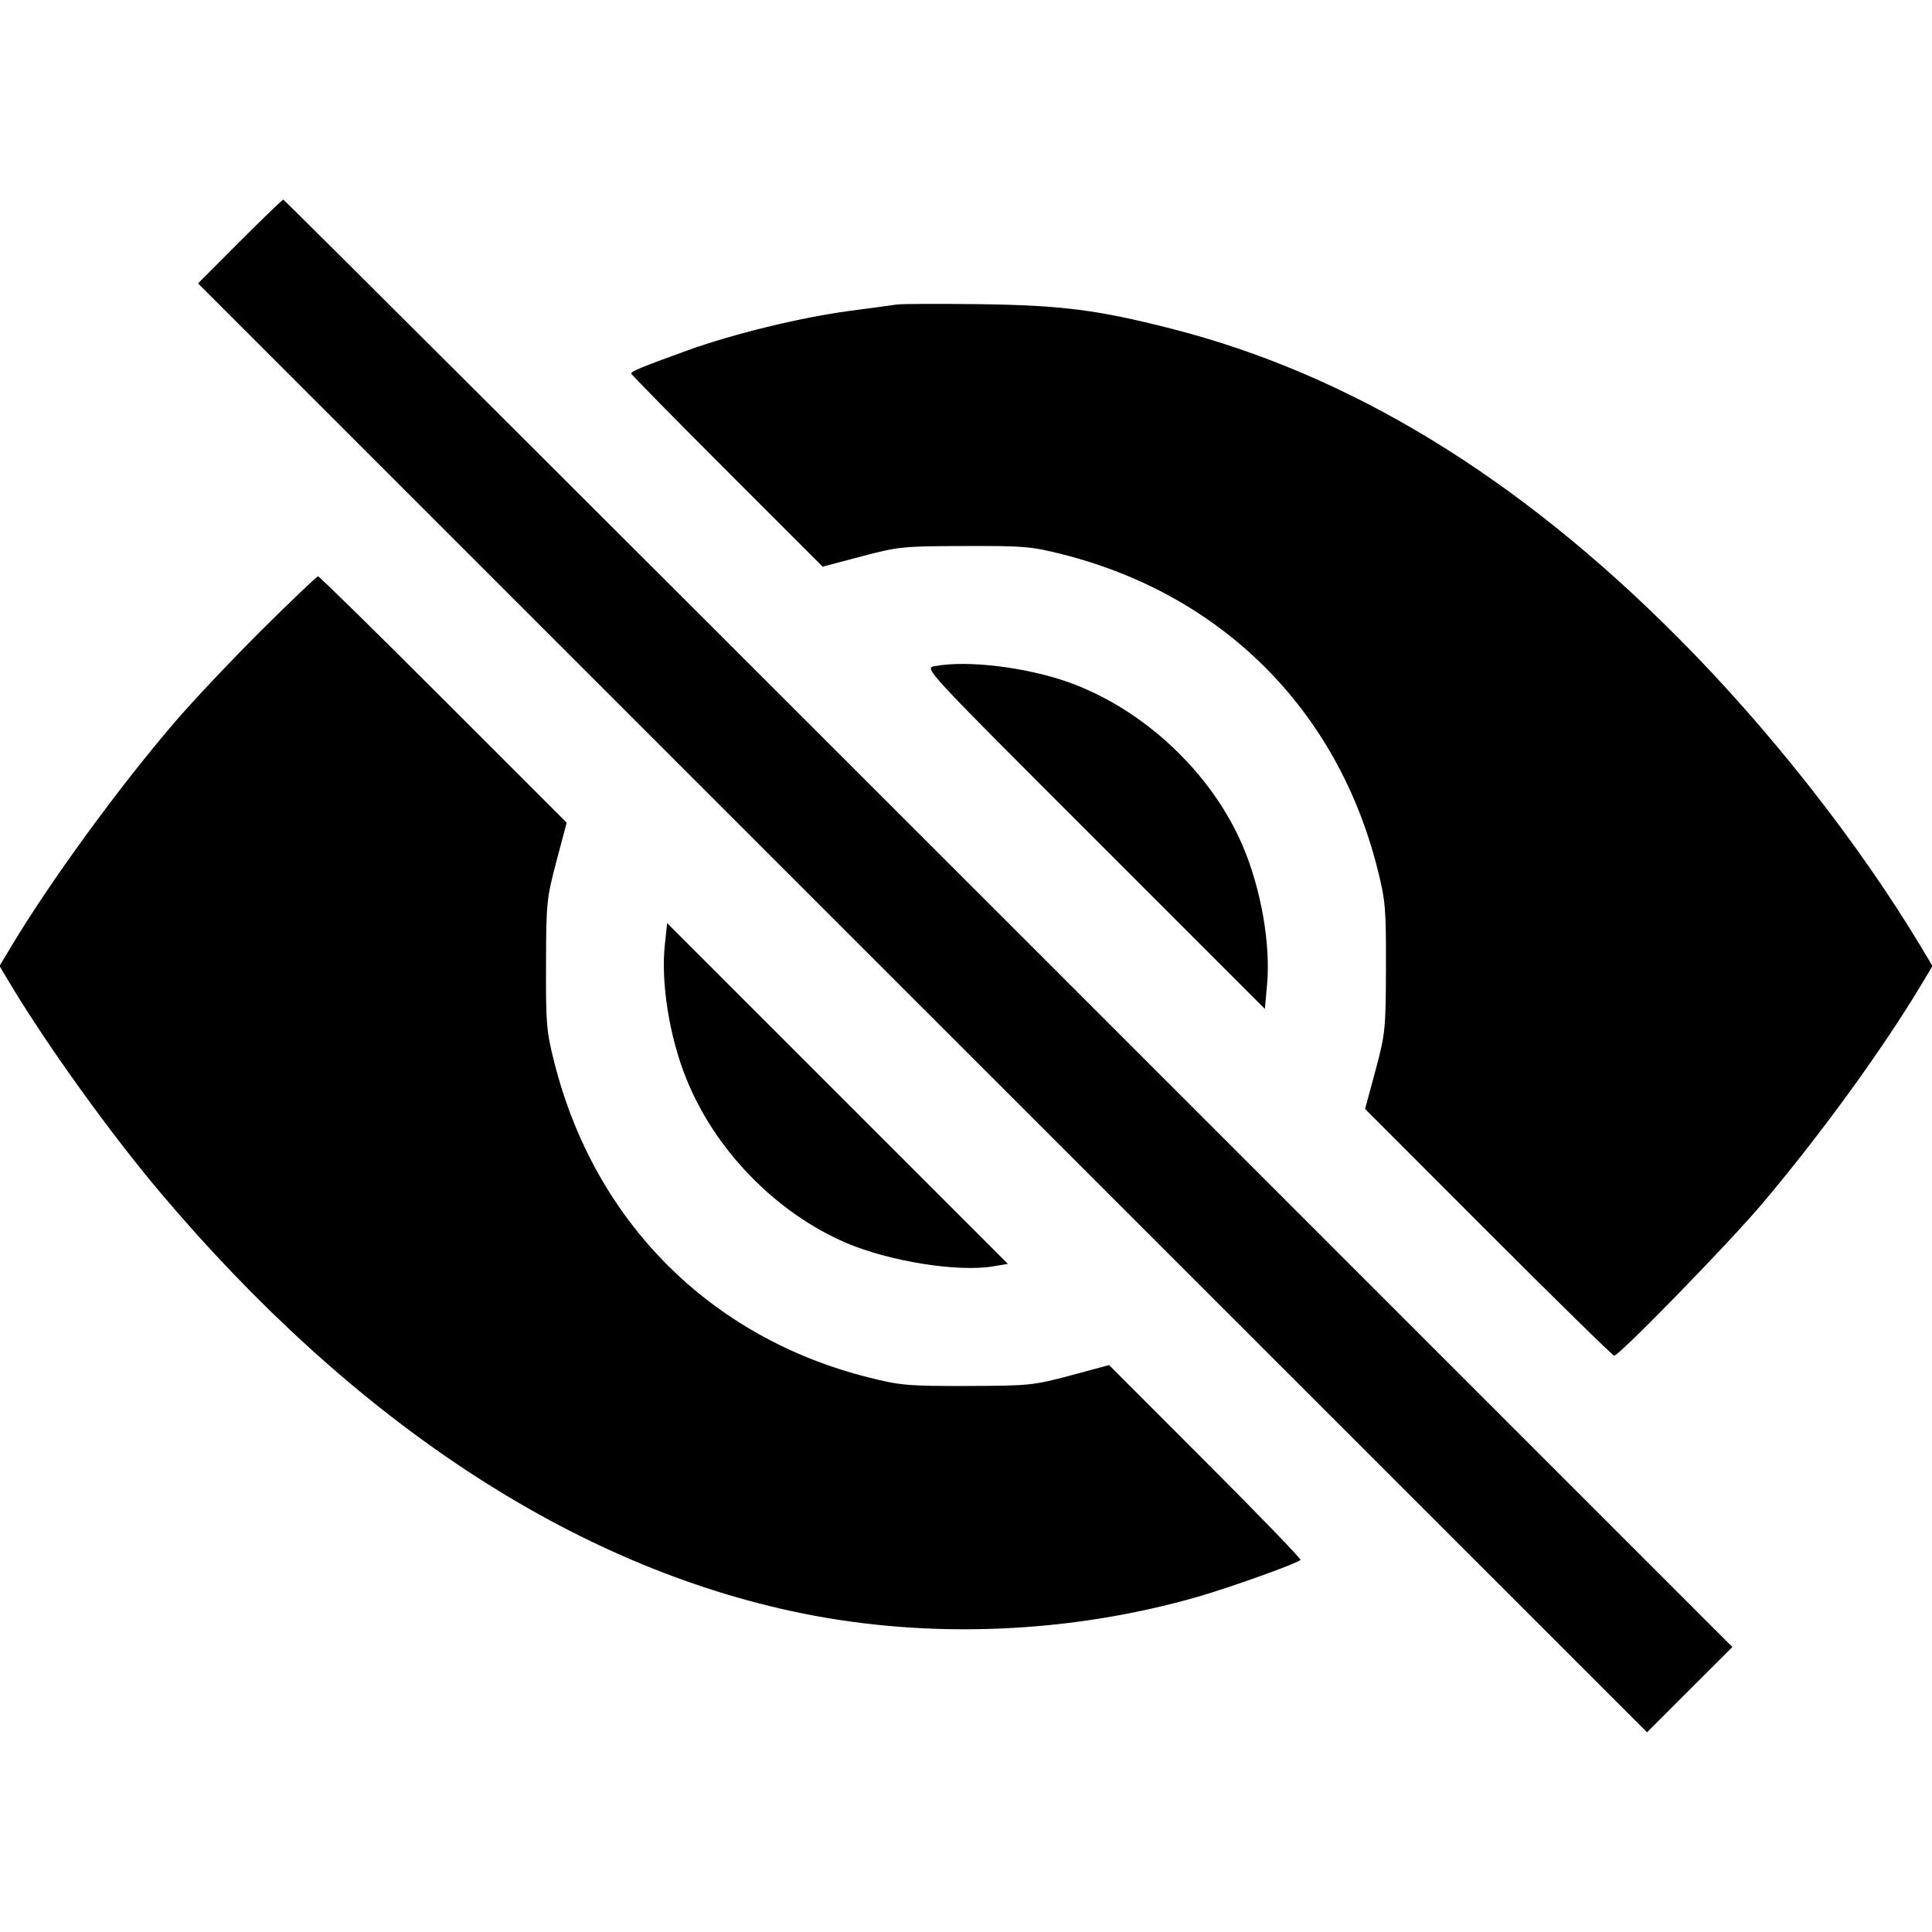 <svg class="bi bi-eye-slash-fill" width="1em" height="1em" viewBox="0 0 16 16" fill="currentColor" xmlns="http://www.w3.org/2000/svg"><path d="M1.986 2.000 L 1.640 2.347 7.640 8.347 L 13.640 14.346 13.993 13.993 L 14.347 13.640 8.354 7.647 C 5.057 4.350,2.354 1.653,2.346 1.653 C 2.339 1.653,2.177 1.809,1.986 2.000 M7.427 2.522 C 7.383 2.528,7.203 2.553,7.027 2.576 C 6.623 2.631,6.073 2.765,5.693 2.902 C 5.320 3.037,5.227 3.075,5.227 3.093 C 5.227 3.101,5.584 3.464,6.020 3.900 L 6.813 4.693 7.133 4.608 C 7.441 4.527,7.475 4.523,7.987 4.522 C 8.481 4.520,8.541 4.525,8.804 4.592 C 10.123 4.927,11.075 5.878,11.407 7.193 C 11.474 7.459,11.479 7.519,11.478 8.013 C 11.476 8.528,11.473 8.558,11.391 8.866 L 11.305 9.184 12.326 10.206 C 12.887 10.767,13.356 11.227,13.368 11.227 C 13.410 11.227,14.315 10.298,14.590 9.973 C 15.072 9.403,15.580 8.705,15.904 8.167 L 16.004 8.000 15.904 7.833 C 15.387 6.974,14.649 6.035,13.894 5.278 C 12.564 3.942,11.176 3.097,9.693 2.720 C 9.088 2.566,8.792 2.528,8.107 2.519 C 7.777 2.515,7.471 2.516,7.427 2.522 M2.165 5.220 C 1.918 5.466,1.592 5.811,1.442 5.987 C 0.981 6.524,0.423 7.290,0.096 7.833 L -0.004 8.000 0.096 8.167 C 0.400 8.671,0.914 9.385,1.320 9.867 C 2.932 11.779,4.754 12.976,6.638 13.360 C 7.700 13.576,8.860 13.528,9.919 13.224 C 10.189 13.146,10.740 12.949,10.770 12.919 C 10.778 12.911,10.424 12.545,9.984 12.105 L 9.185 11.305 8.866 11.391 C 8.558 11.473,8.528 11.476,8.013 11.478 C 7.517 11.479,7.460 11.474,7.188 11.406 C 5.881 11.076,4.926 10.119,4.592 8.804 C 4.525 8.541,4.520 8.481,4.522 7.987 C 4.523 7.475,4.527 7.441,4.608 7.133 L 4.693 6.813 3.673 5.793 C 3.112 5.232,2.645 4.773,2.634 4.773 C 2.624 4.773,2.413 4.974,2.165 5.220 M7.740 5.517 C 7.653 5.533,7.654 5.535,9.064 6.944 L 10.475 8.355 10.493 8.157 C 10.524 7.821,10.444 7.363,10.292 7.006 C 10.036 6.404,9.478 5.878,8.858 5.653 C 8.505 5.526,8.011 5.465,7.740 5.517 M5.506 7.823 C 5.472 8.137,5.543 8.583,5.682 8.929 C 5.919 9.524,6.428 10.046,7.012 10.295 C 7.369 10.446,7.928 10.536,8.220 10.488 L 8.347 10.467 6.936 9.056 L 5.525 7.645 5.506 7.823 " stroke="none" fill="black" fill-rule="evenodd"></path></svg>